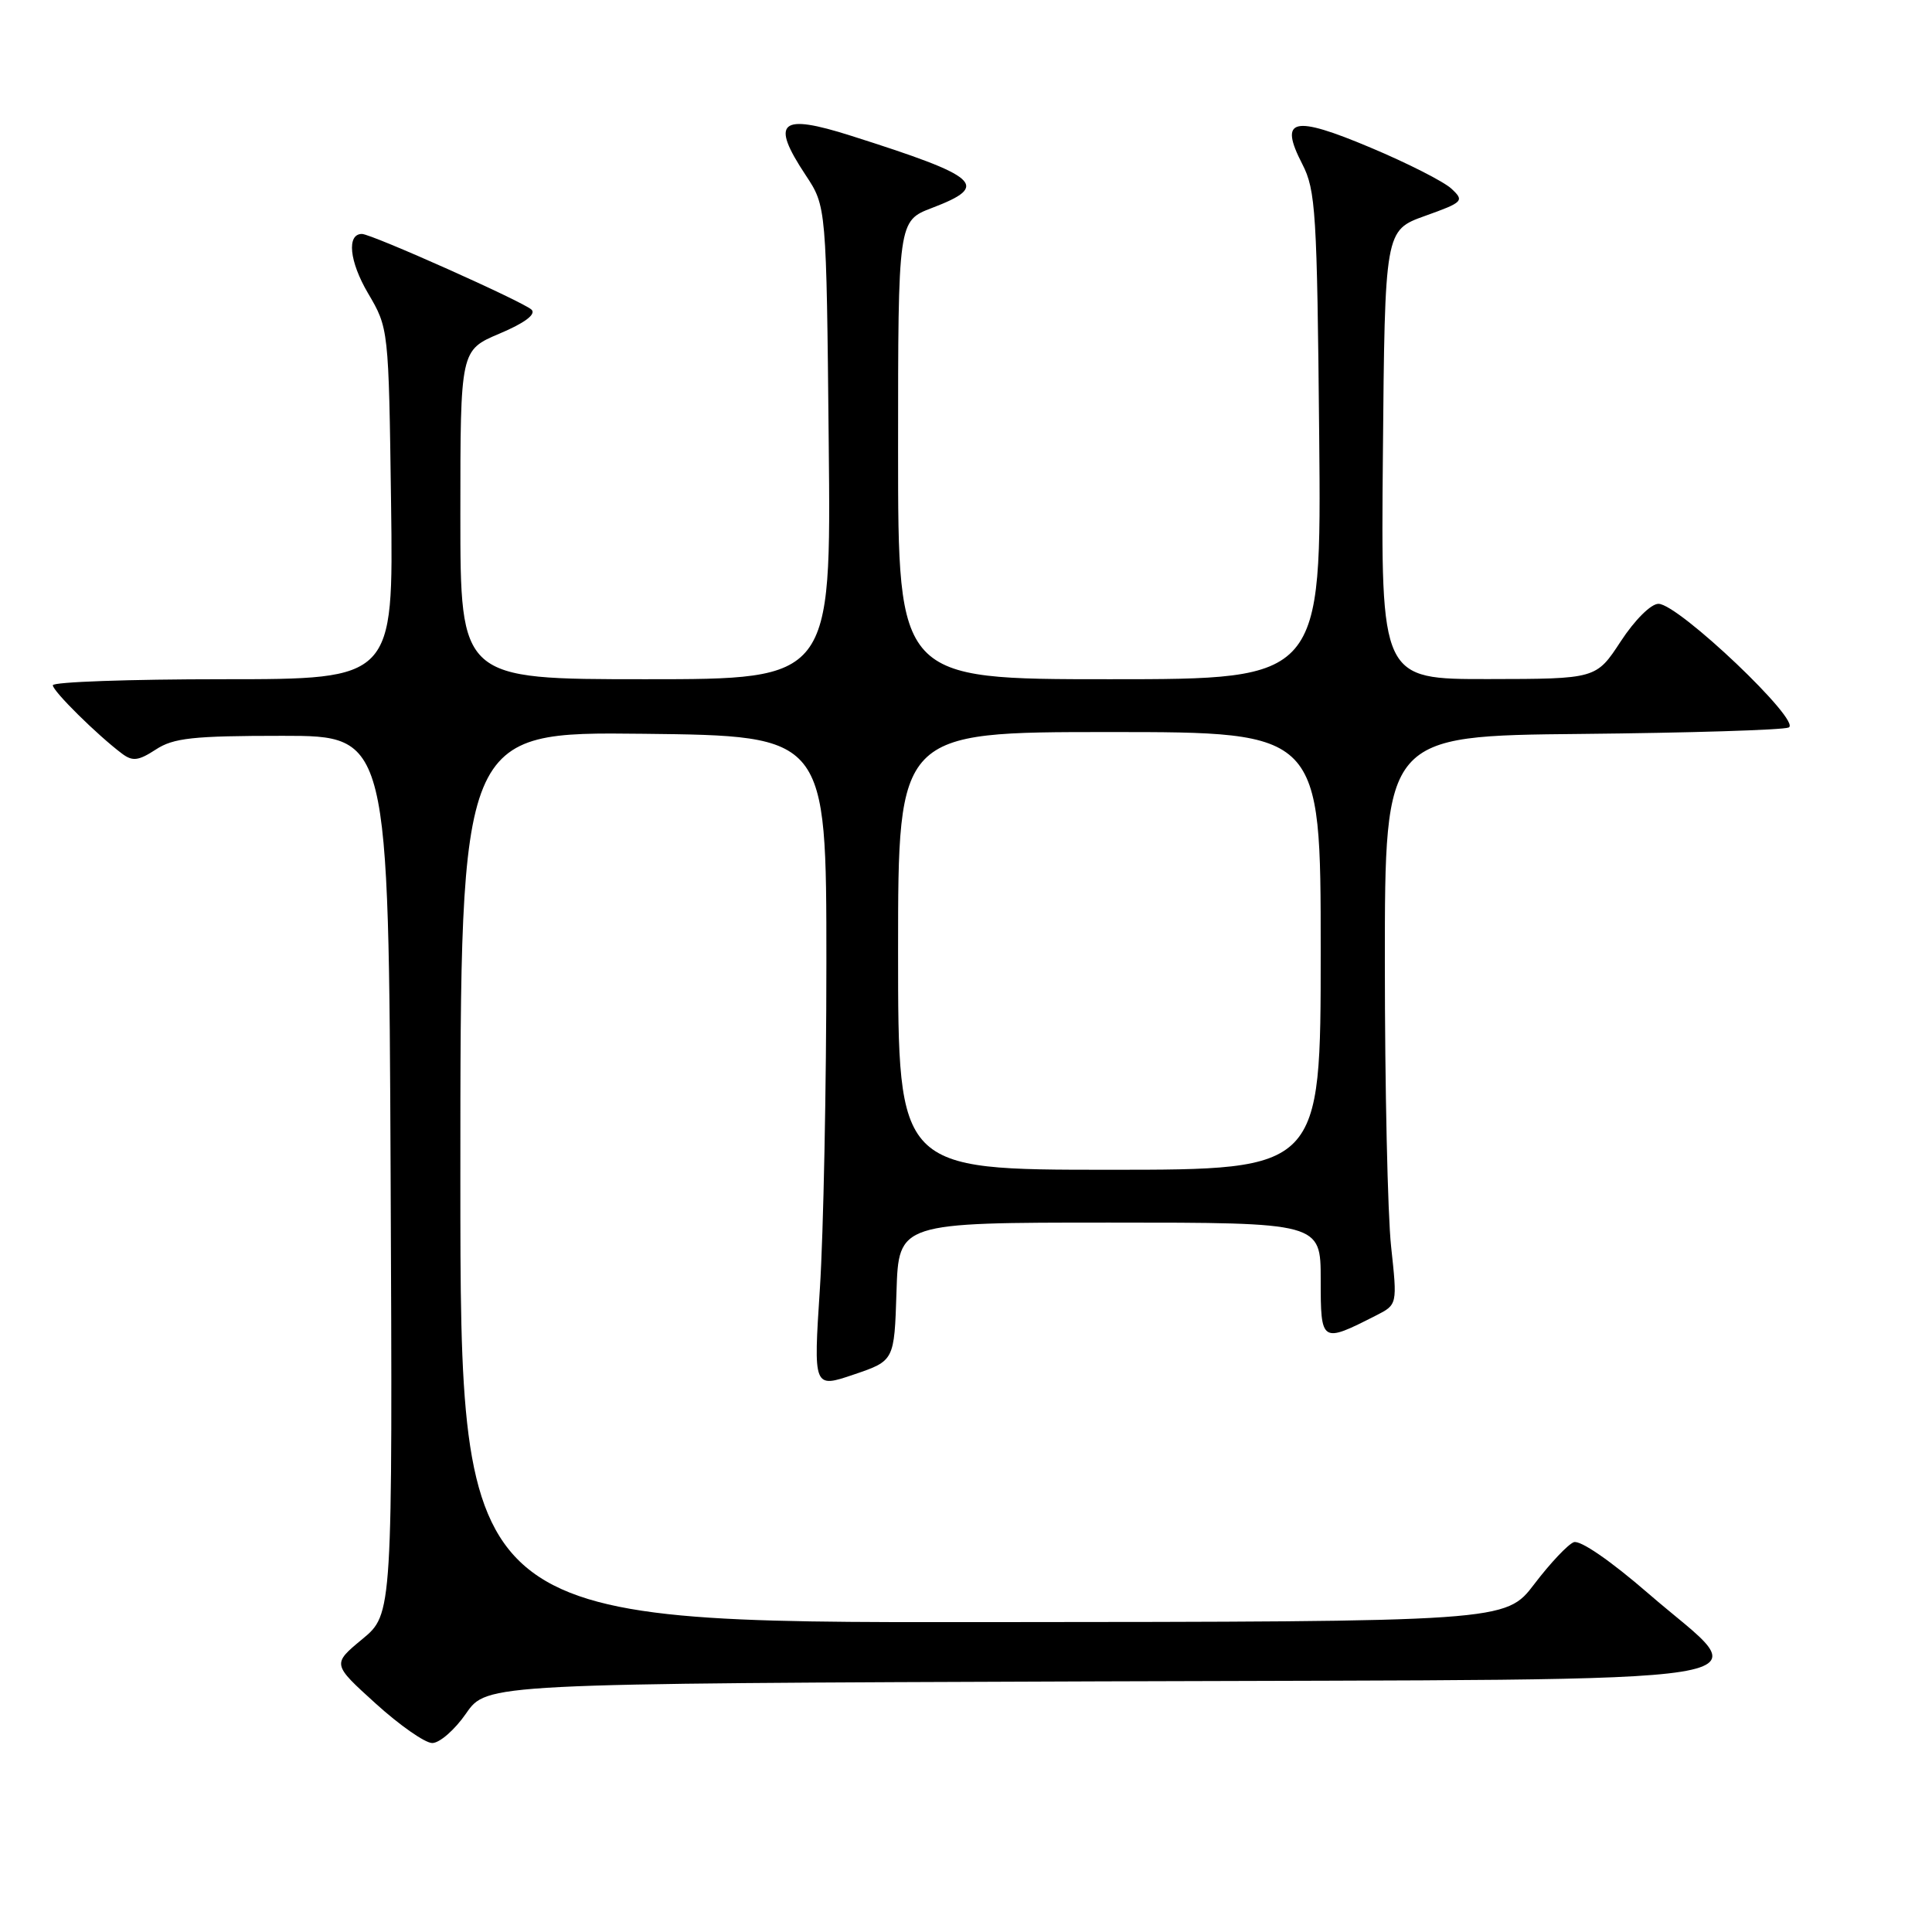<?xml version="1.0" encoding="UTF-8" standalone="no"?>
<!DOCTYPE svg PUBLIC "-//W3C//DTD SVG 1.1//EN" "http://www.w3.org/Graphics/SVG/1.1/DTD/svg11.dtd" >
<svg xmlns="http://www.w3.org/2000/svg" xmlns:xlink="http://www.w3.org/1999/xlink" version="1.1" viewBox="0 0 256 256">
 <g >
 <path fill="currentColor"
d=" M 61.76 227.04 C 64.50 223.08 64.50 223.08 145.50 222.79 C 239.95 222.45 232.76 223.60 218.42 211.15 C 213.40 206.80 209.37 204.03 208.53 204.35 C 207.75 204.65 205.40 207.14 203.31 209.89 C 199.50 214.89 199.50 214.89 130.25 214.94 C 61.00 215.00 61.00 215.00 61.00 155.98 C 61.00 96.96 61.00 96.96 85.25 97.23 C 109.50 97.50 109.50 97.50 109.50 127.50 C 109.50 144.00 109.11 163.45 108.64 170.73 C 107.78 183.95 107.78 183.95 113.14 182.13 C 118.50 180.31 118.50 180.31 118.79 171.16 C 119.08 162.00 119.08 162.00 147.04 162.00 C 175.00 162.00 175.00 162.00 175.00 169.57 C 175.00 177.96 175.07 178.00 182.33 174.31 C 185.16 172.87 185.16 172.87 184.33 165.18 C 183.87 160.96 183.50 144.00 183.50 127.50 C 183.50 97.50 183.50 97.50 209.50 97.25 C 223.80 97.11 236.18 96.73 237.00 96.40 C 238.87 95.67 222.41 80.02 219.76 80.01 C 218.77 80.00 216.61 82.15 214.76 84.98 C 211.50 89.96 211.50 89.96 197.24 89.98 C 182.97 90.00 182.97 90.00 183.24 60.26 C 183.50 30.52 183.50 30.52 188.82 28.61 C 193.90 26.79 194.06 26.62 192.32 25.00 C 191.32 24.07 186.51 21.62 181.63 19.57 C 171.31 15.22 169.43 15.67 172.56 21.74 C 174.34 25.19 174.52 28.14 174.80 57.75 C 175.10 90.00 175.10 90.00 147.05 90.00 C 119.00 90.00 119.00 90.00 119.00 59.64 C 119.00 29.27 119.00 29.27 123.50 27.55 C 131.23 24.60 129.93 23.44 112.77 17.99 C 103.34 14.99 102.05 16.10 106.75 23.20 C 109.50 27.35 109.50 27.35 109.81 58.67 C 110.13 90.00 110.13 90.00 85.56 90.00 C 61.00 90.00 61.00 90.00 61.00 68.20 C 61.00 46.40 61.00 46.40 66.20 44.20 C 69.52 42.80 71.05 41.65 70.44 41.04 C 69.42 40.02 49.23 31.00 47.96 31.00 C 45.92 31.00 46.29 34.64 48.75 38.83 C 51.50 43.50 51.50 43.50 51.82 66.75 C 52.13 90.00 52.13 90.00 29.57 90.00 C 17.15 90.00 7.00 90.36 7.00 90.80 C 7.00 91.58 12.89 97.40 16.18 99.87 C 17.57 100.91 18.35 100.81 20.64 99.32 C 22.98 97.78 25.56 97.50 37.45 97.50 C 51.50 97.50 51.50 97.50 51.76 155.69 C 52.02 213.87 52.02 213.87 48.01 217.19 C 44.01 220.50 44.01 220.50 49.76 225.71 C 52.92 228.58 56.29 230.94 57.26 230.96 C 58.23 230.98 60.25 229.22 61.76 227.04 Z  M 119.00 126.00 C 119.00 97.00 119.00 97.00 147.00 97.00 C 175.00 97.00 175.00 97.00 175.00 126.00 C 175.00 155.00 175.00 155.00 147.00 155.00 C 119.00 155.00 119.00 155.00 119.00 126.00 Z "/>
</g>
</svg>